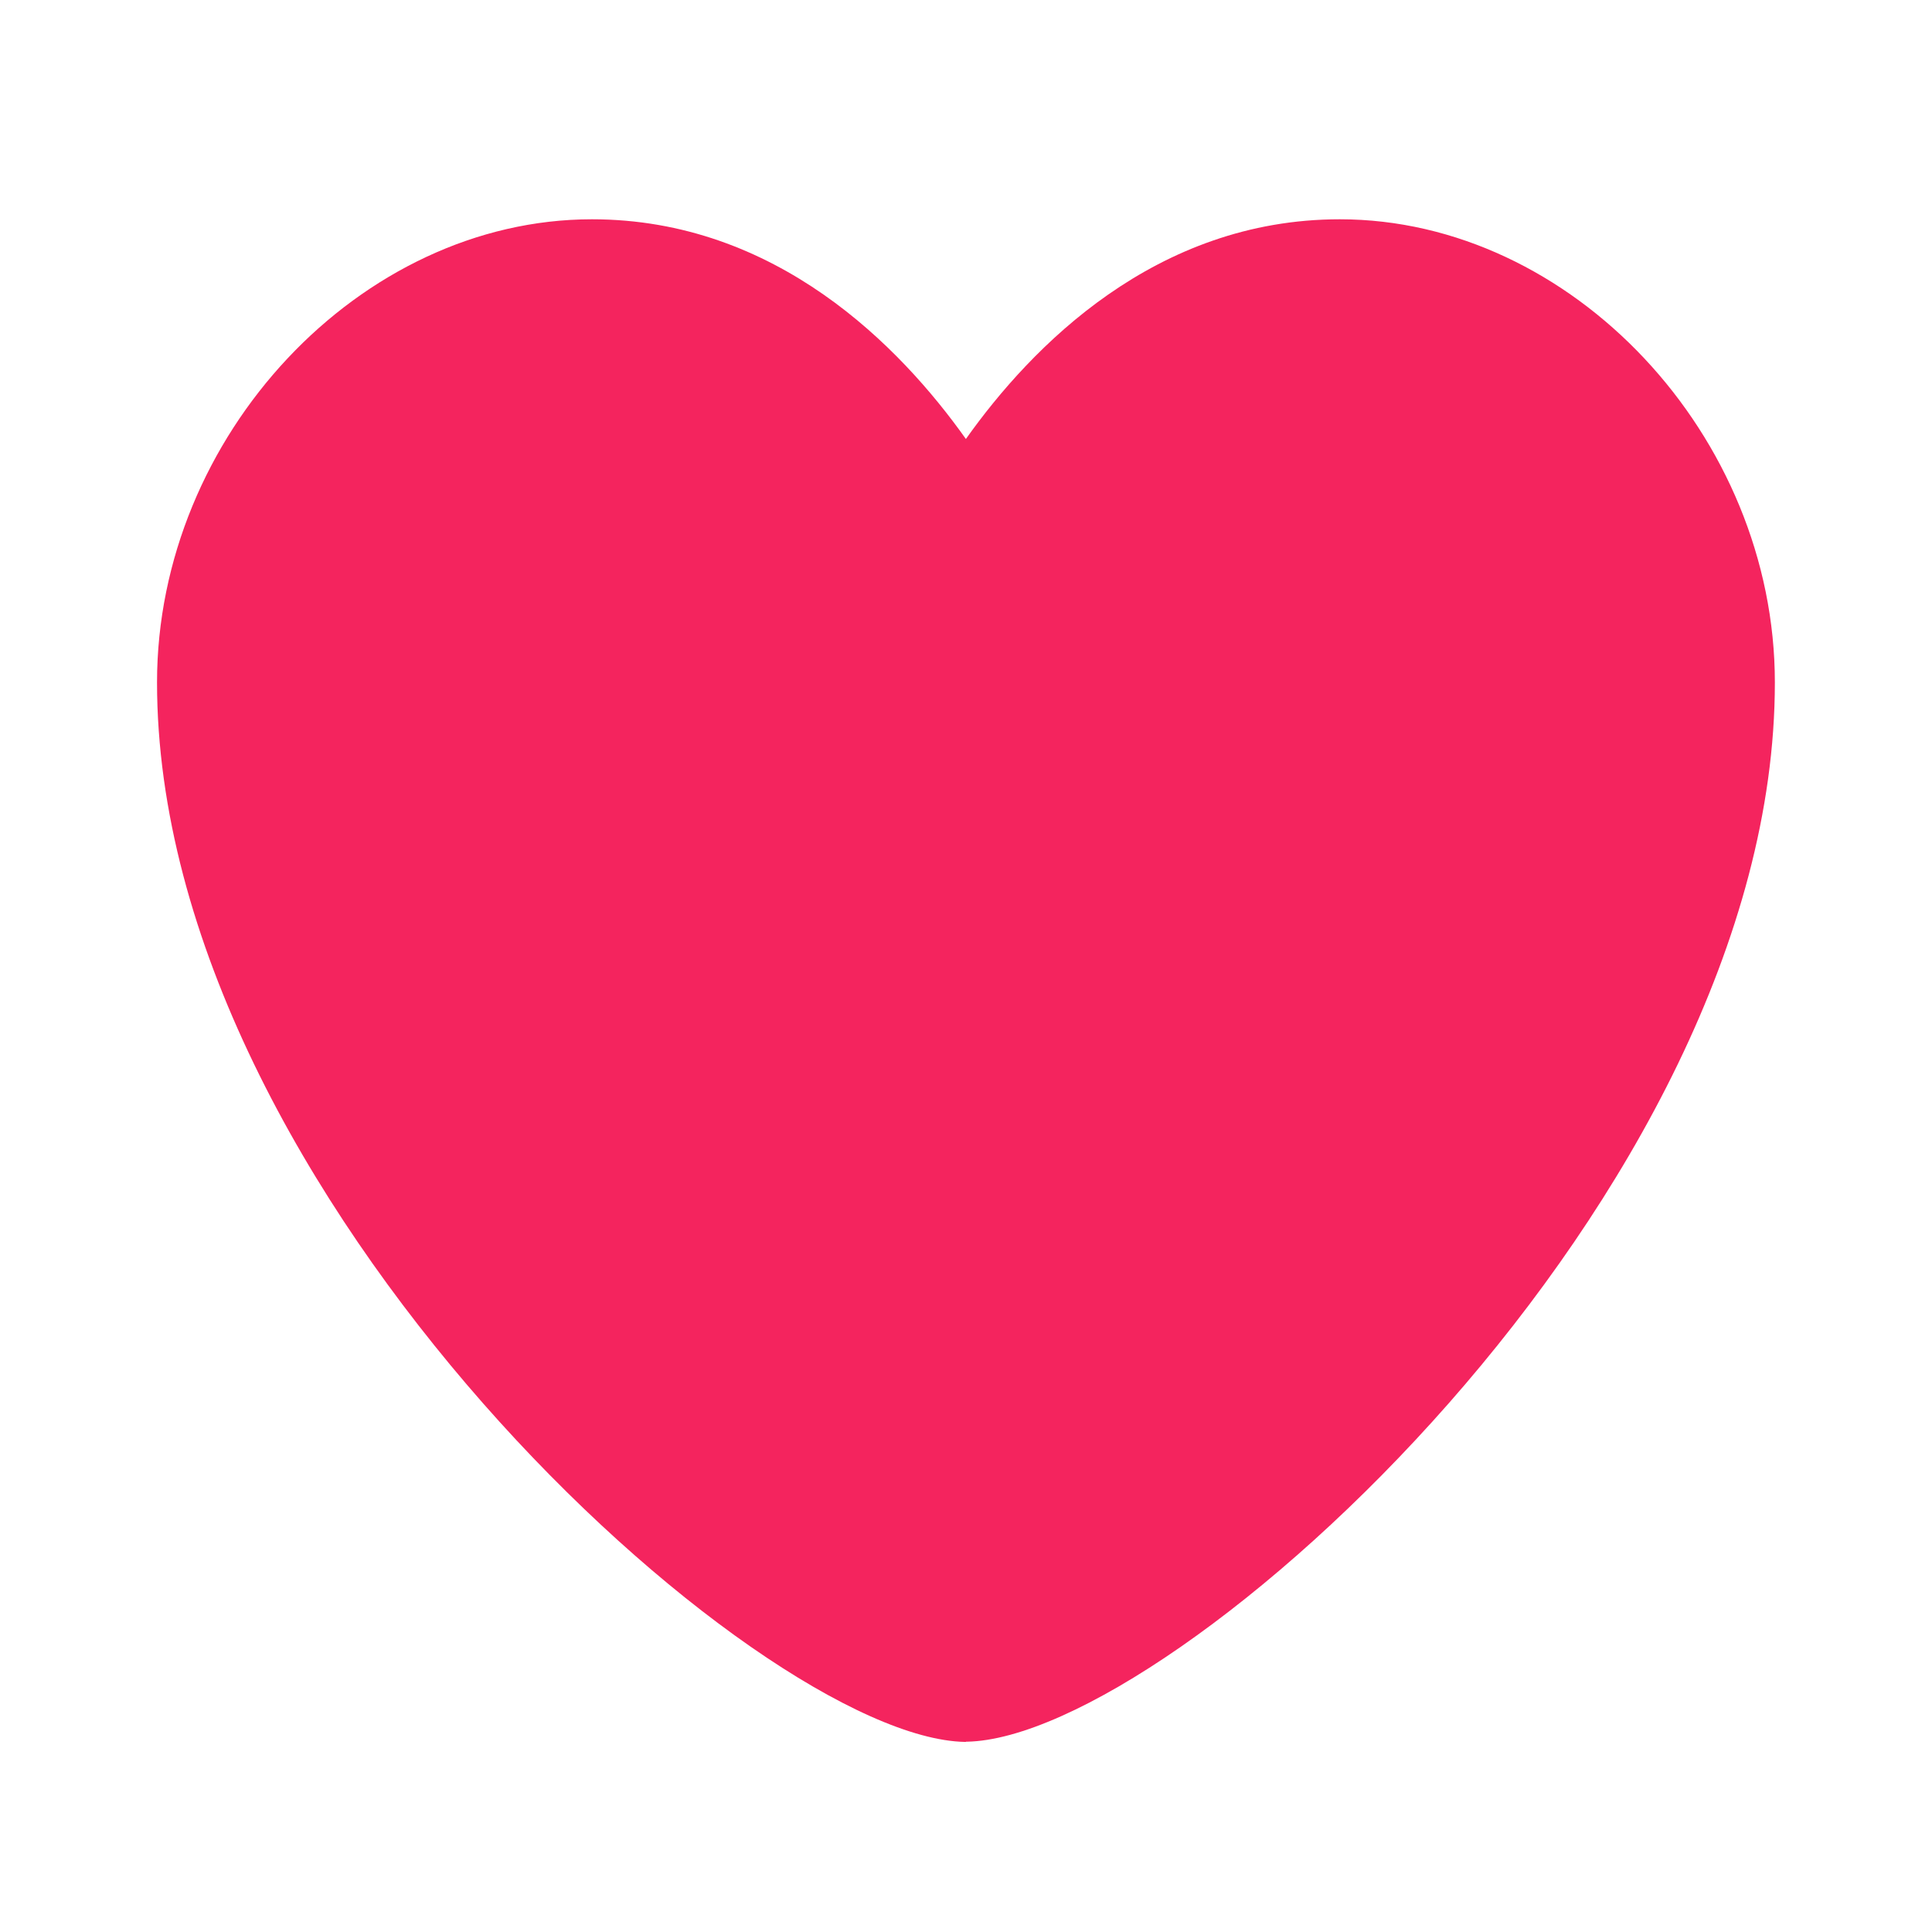 <svg width="18" height="18" viewBox="0 0 18 18" fill="none" xmlns="http://www.w3.org/2000/svg">
<path d="M9 16.229H8.99C7.052 16.192 1.463 11.142 1.463 6.358C1.463 4.06 3.356 2.043 5.515 2.043C7.232 2.043 8.387 3.228 8.999 4.09C9.61 3.229 10.765 2.043 12.483 2.043C14.643 2.043 16.536 4.06 16.536 6.359C16.536 11.141 10.945 16.192 9.008 16.227H9V16.229Z" fill="#F4245E"/>
</svg>
